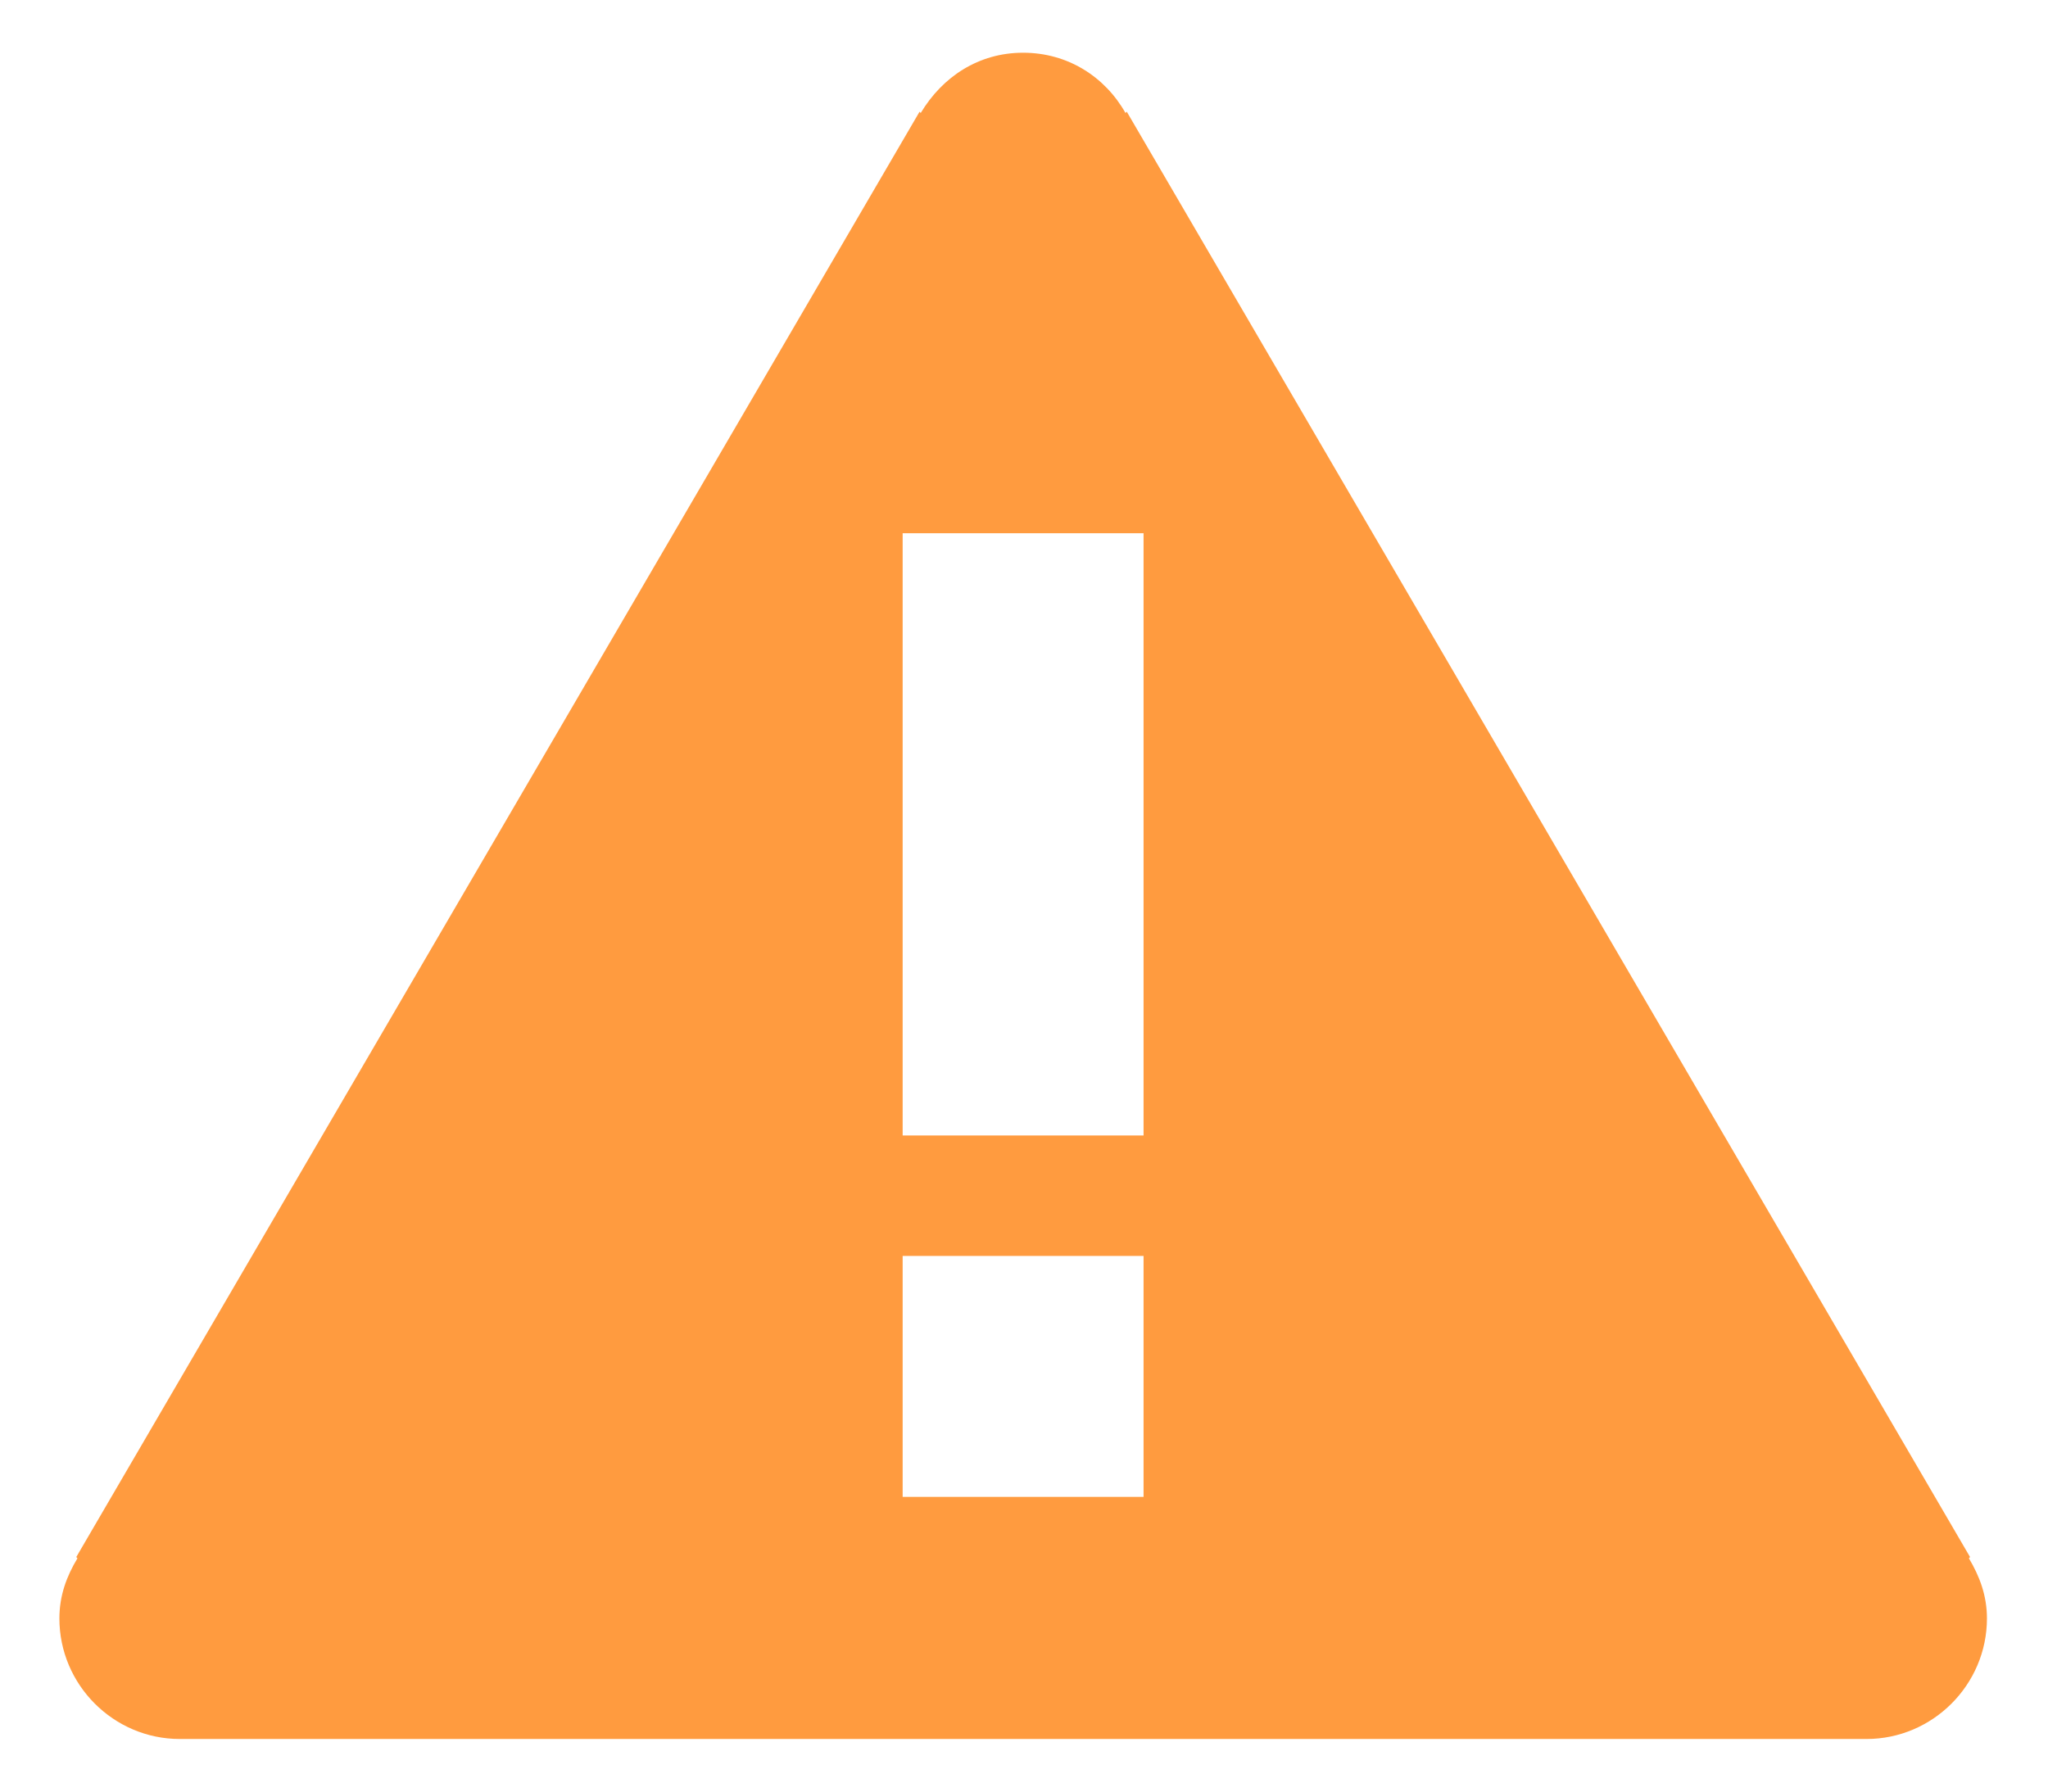 <svg width="16" height="14" viewBox="0 0 16 14" fill="none" xmlns="http://www.w3.org/2000/svg">
<path fill-rule="evenodd" clip-rule="evenodd" d="M15.382 12.177L15.391 12.167L8.803 0.873L8.793 0.883C8.633 0.6 8.342 0.412 7.993 0.412C7.645 0.412 7.363 0.6 7.193 0.883L7.184 0.873L0.596 12.167L0.605 12.177C0.52 12.318 0.464 12.469 0.464 12.647C0.464 13.165 0.887 13.589 1.405 13.589H14.582C15.099 13.589 15.523 13.165 15.523 12.647C15.523 12.469 15.466 12.318 15.382 12.177ZM8.934 11.697H7.052V9.814H8.934V11.697ZM8.934 8.873H7.052V4.167H8.934V8.873Z" fill="#FF9B3F"/>
</svg>
